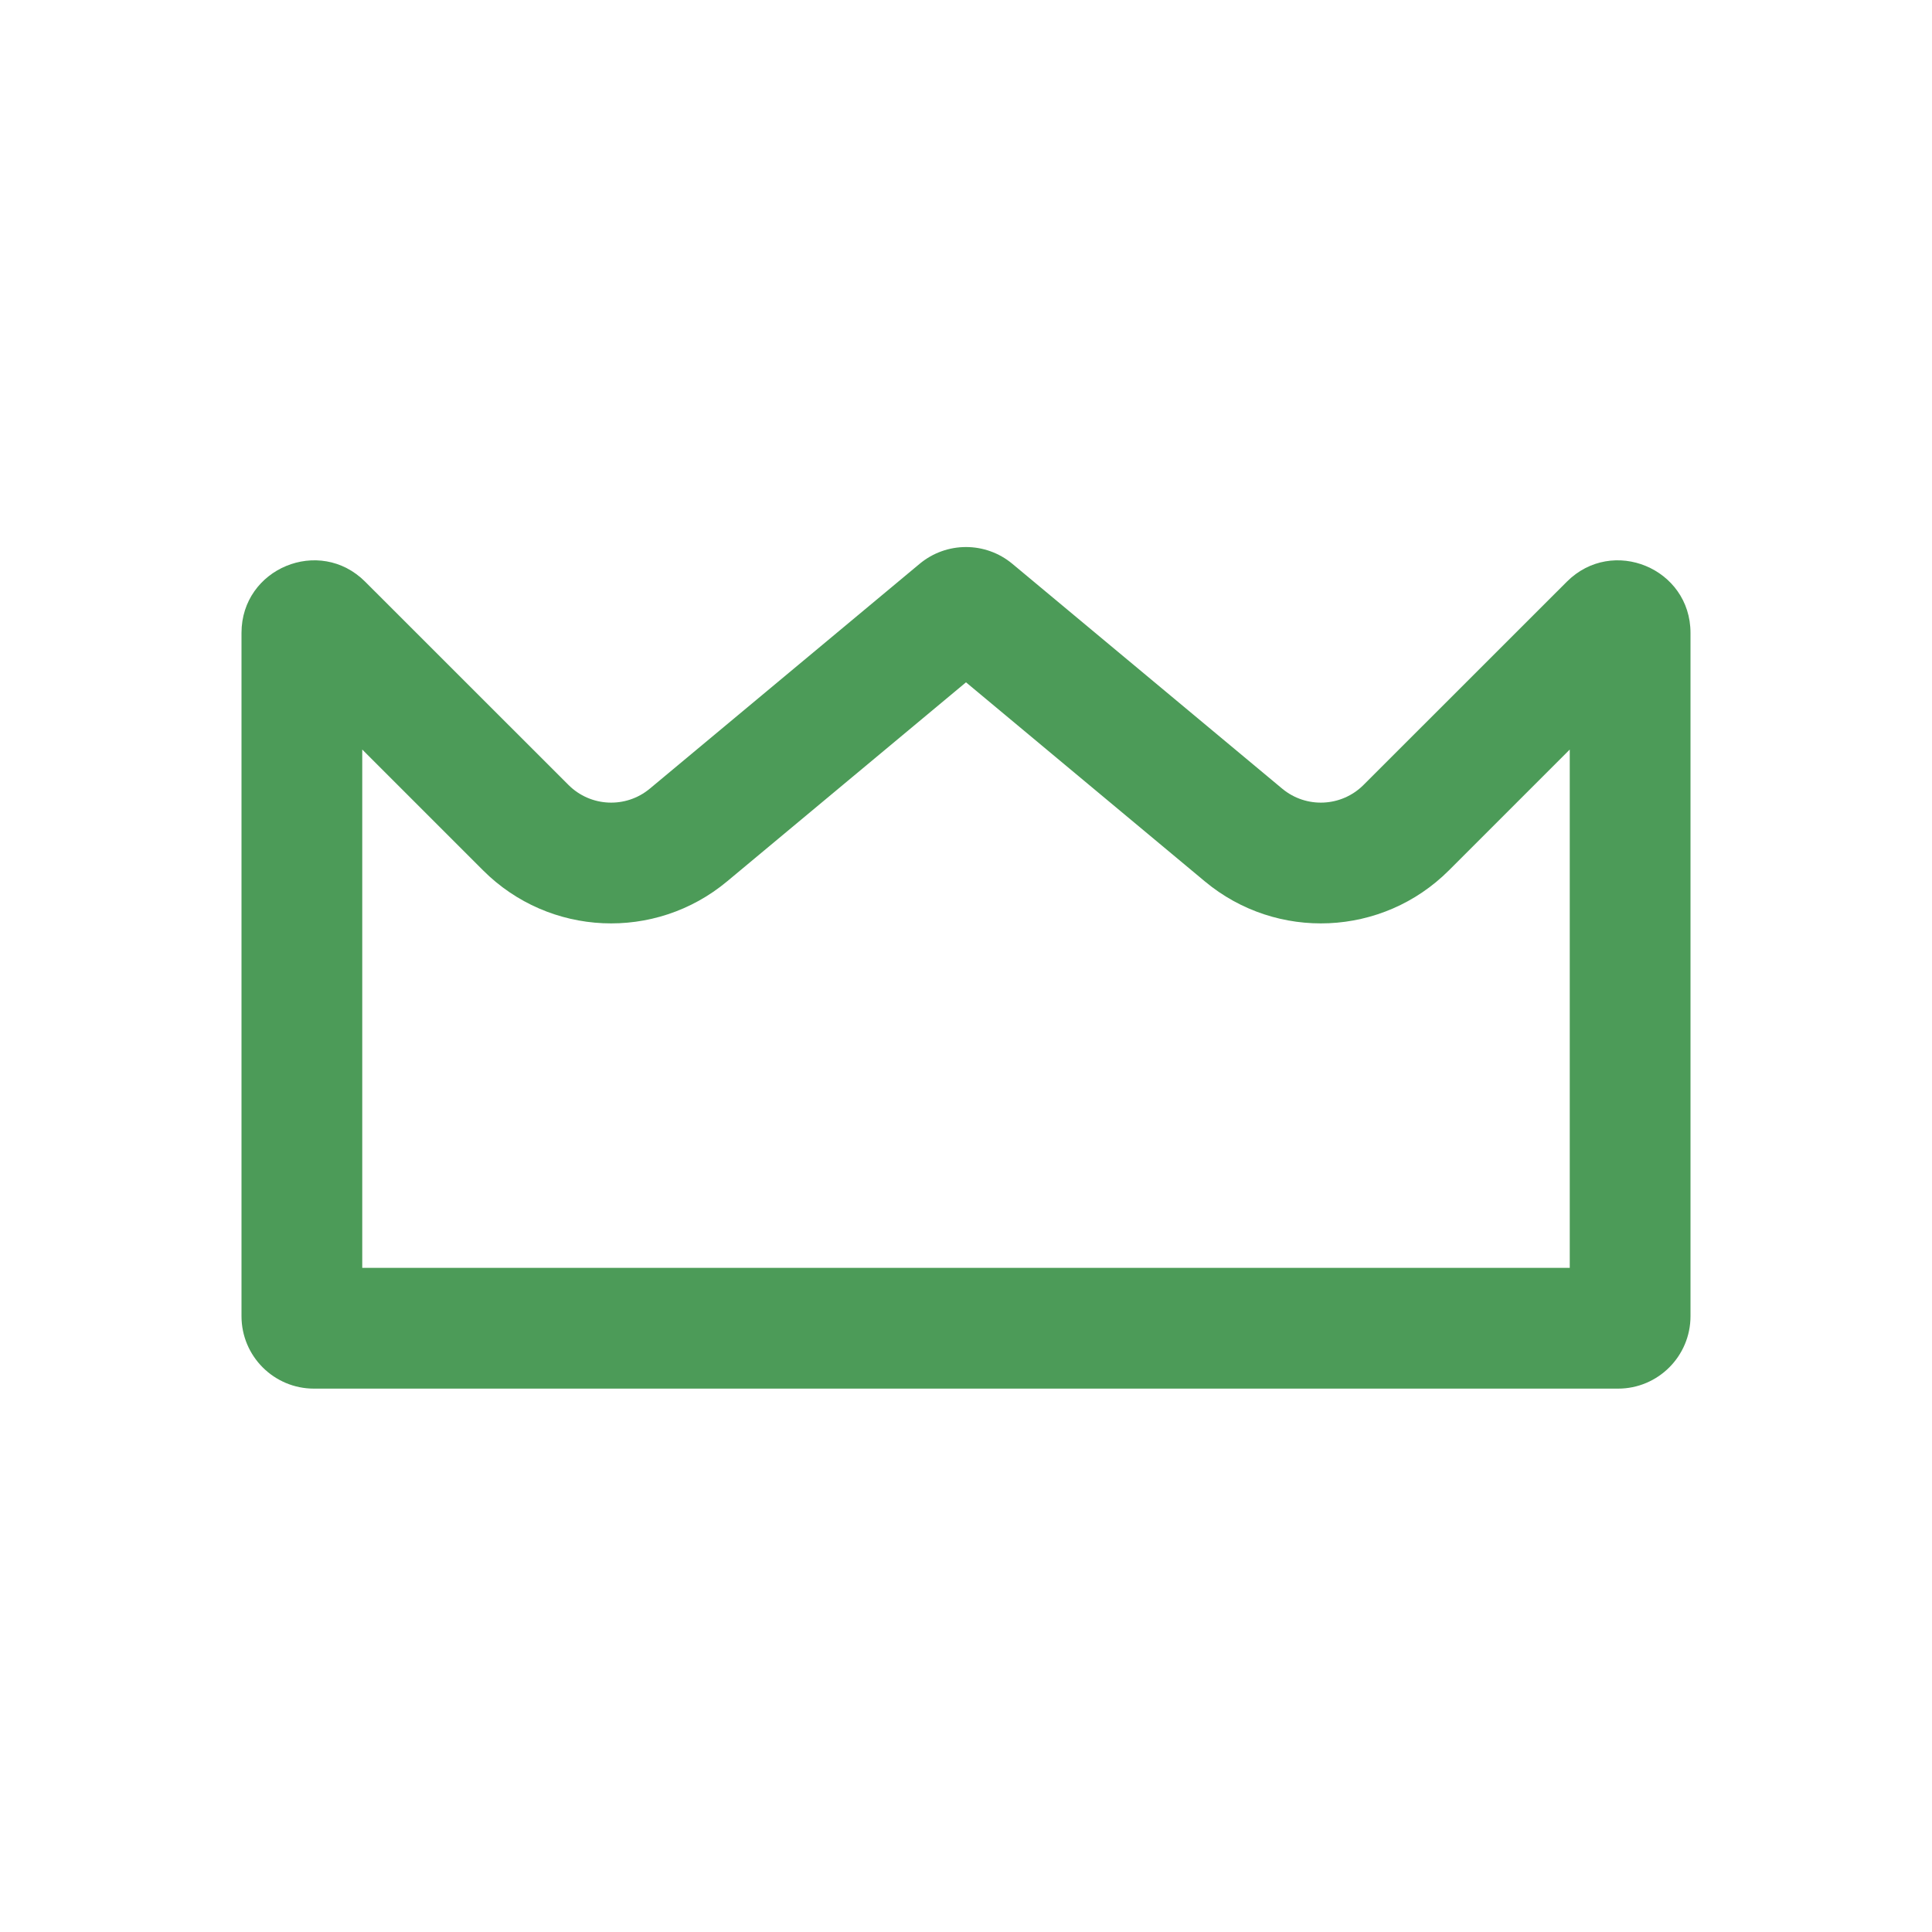 <svg width="24" height="24" viewBox="0 0 24 24" fill="none" xmlns="http://www.w3.org/2000/svg">
<path fill-rule="evenodd" clip-rule="evenodd" d="M11.424 7.004C11.758 6.726 12.242 6.726 12.576 7.004L15.928 9.797C16.226 10.045 16.664 10.025 16.938 9.751L19.464 7.226C20.031 6.659 21 7.06 21 7.862V16.35C21 16.847 20.597 17.25 20.1 17.25H3.9C3.403 17.25 3 16.847 3 16.35V7.862C3 7.06 3.969 6.659 4.536 7.226L7.062 9.751C7.336 10.025 7.774 10.045 8.072 9.797L11.424 7.004ZM12 8.476L9.032 10.949C8.138 11.694 6.824 11.635 6.001 10.812L4.5 9.311V15.75H19.5V9.311L17.999 10.812C17.176 11.635 15.861 11.694 14.967 10.949L12 8.476Z" fill="#4C9B58"/>
</svg>
